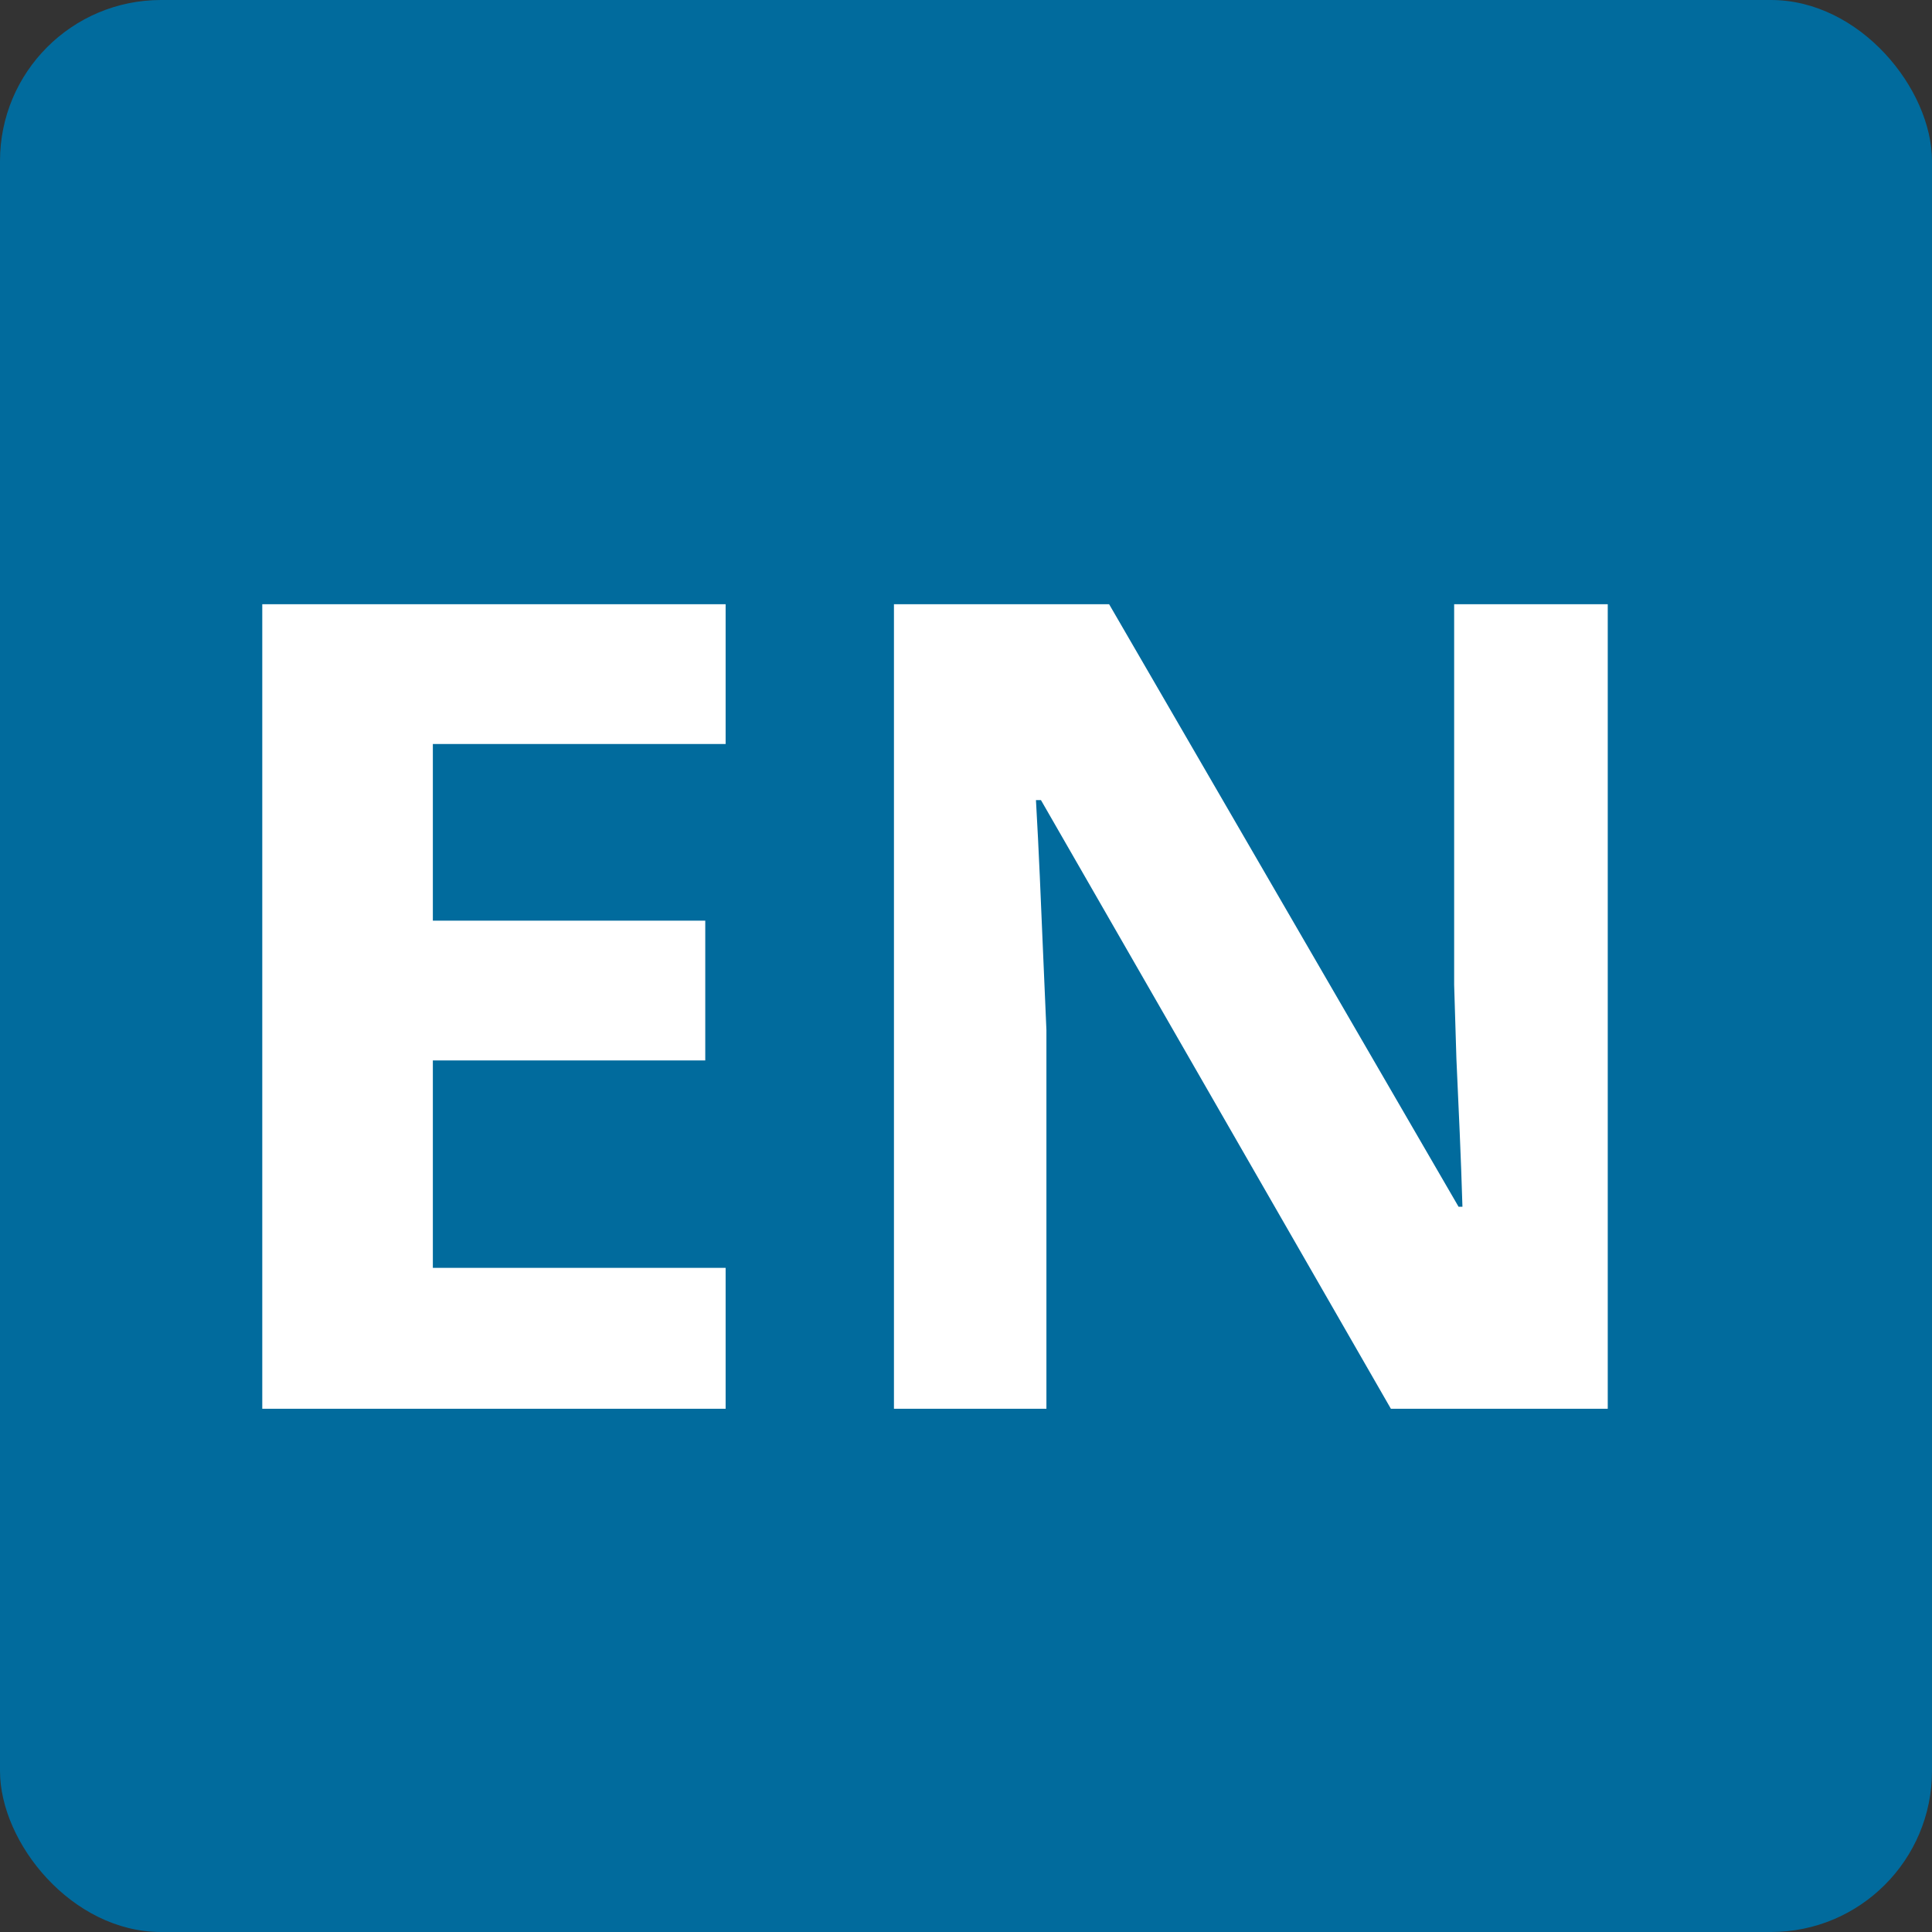 <svg width="24" height="24" viewBox="0 0 24 24" fill="none" xmlns="http://www.w3.org/2000/svg">
<rect x="0" y="0" width="24" height="24" fill="#333333" stroke="none"/>
<rect width="24" height="24" rx="2" fill="#016B9D"/>
<path d="M9.014 17.5H3.258V7.506H9.014V9.242H5.377V11.437H8.761V13.173H5.377V15.75H9.014V17.5ZM19.972 17.5H17.278L12.931 9.939H12.869C12.887 10.254 12.903 10.571 12.917 10.89C12.931 11.209 12.944 11.528 12.958 11.847C12.972 12.161 12.985 12.478 12.999 12.797V17.5H11.105V7.506H13.778L18.119 14.991H18.167C18.158 14.681 18.146 14.374 18.133 14.068C18.119 13.763 18.105 13.458 18.092 13.152C18.083 12.847 18.074 12.542 18.064 12.236V7.506H19.972V17.5Z" fill="white"/>
</svg>
